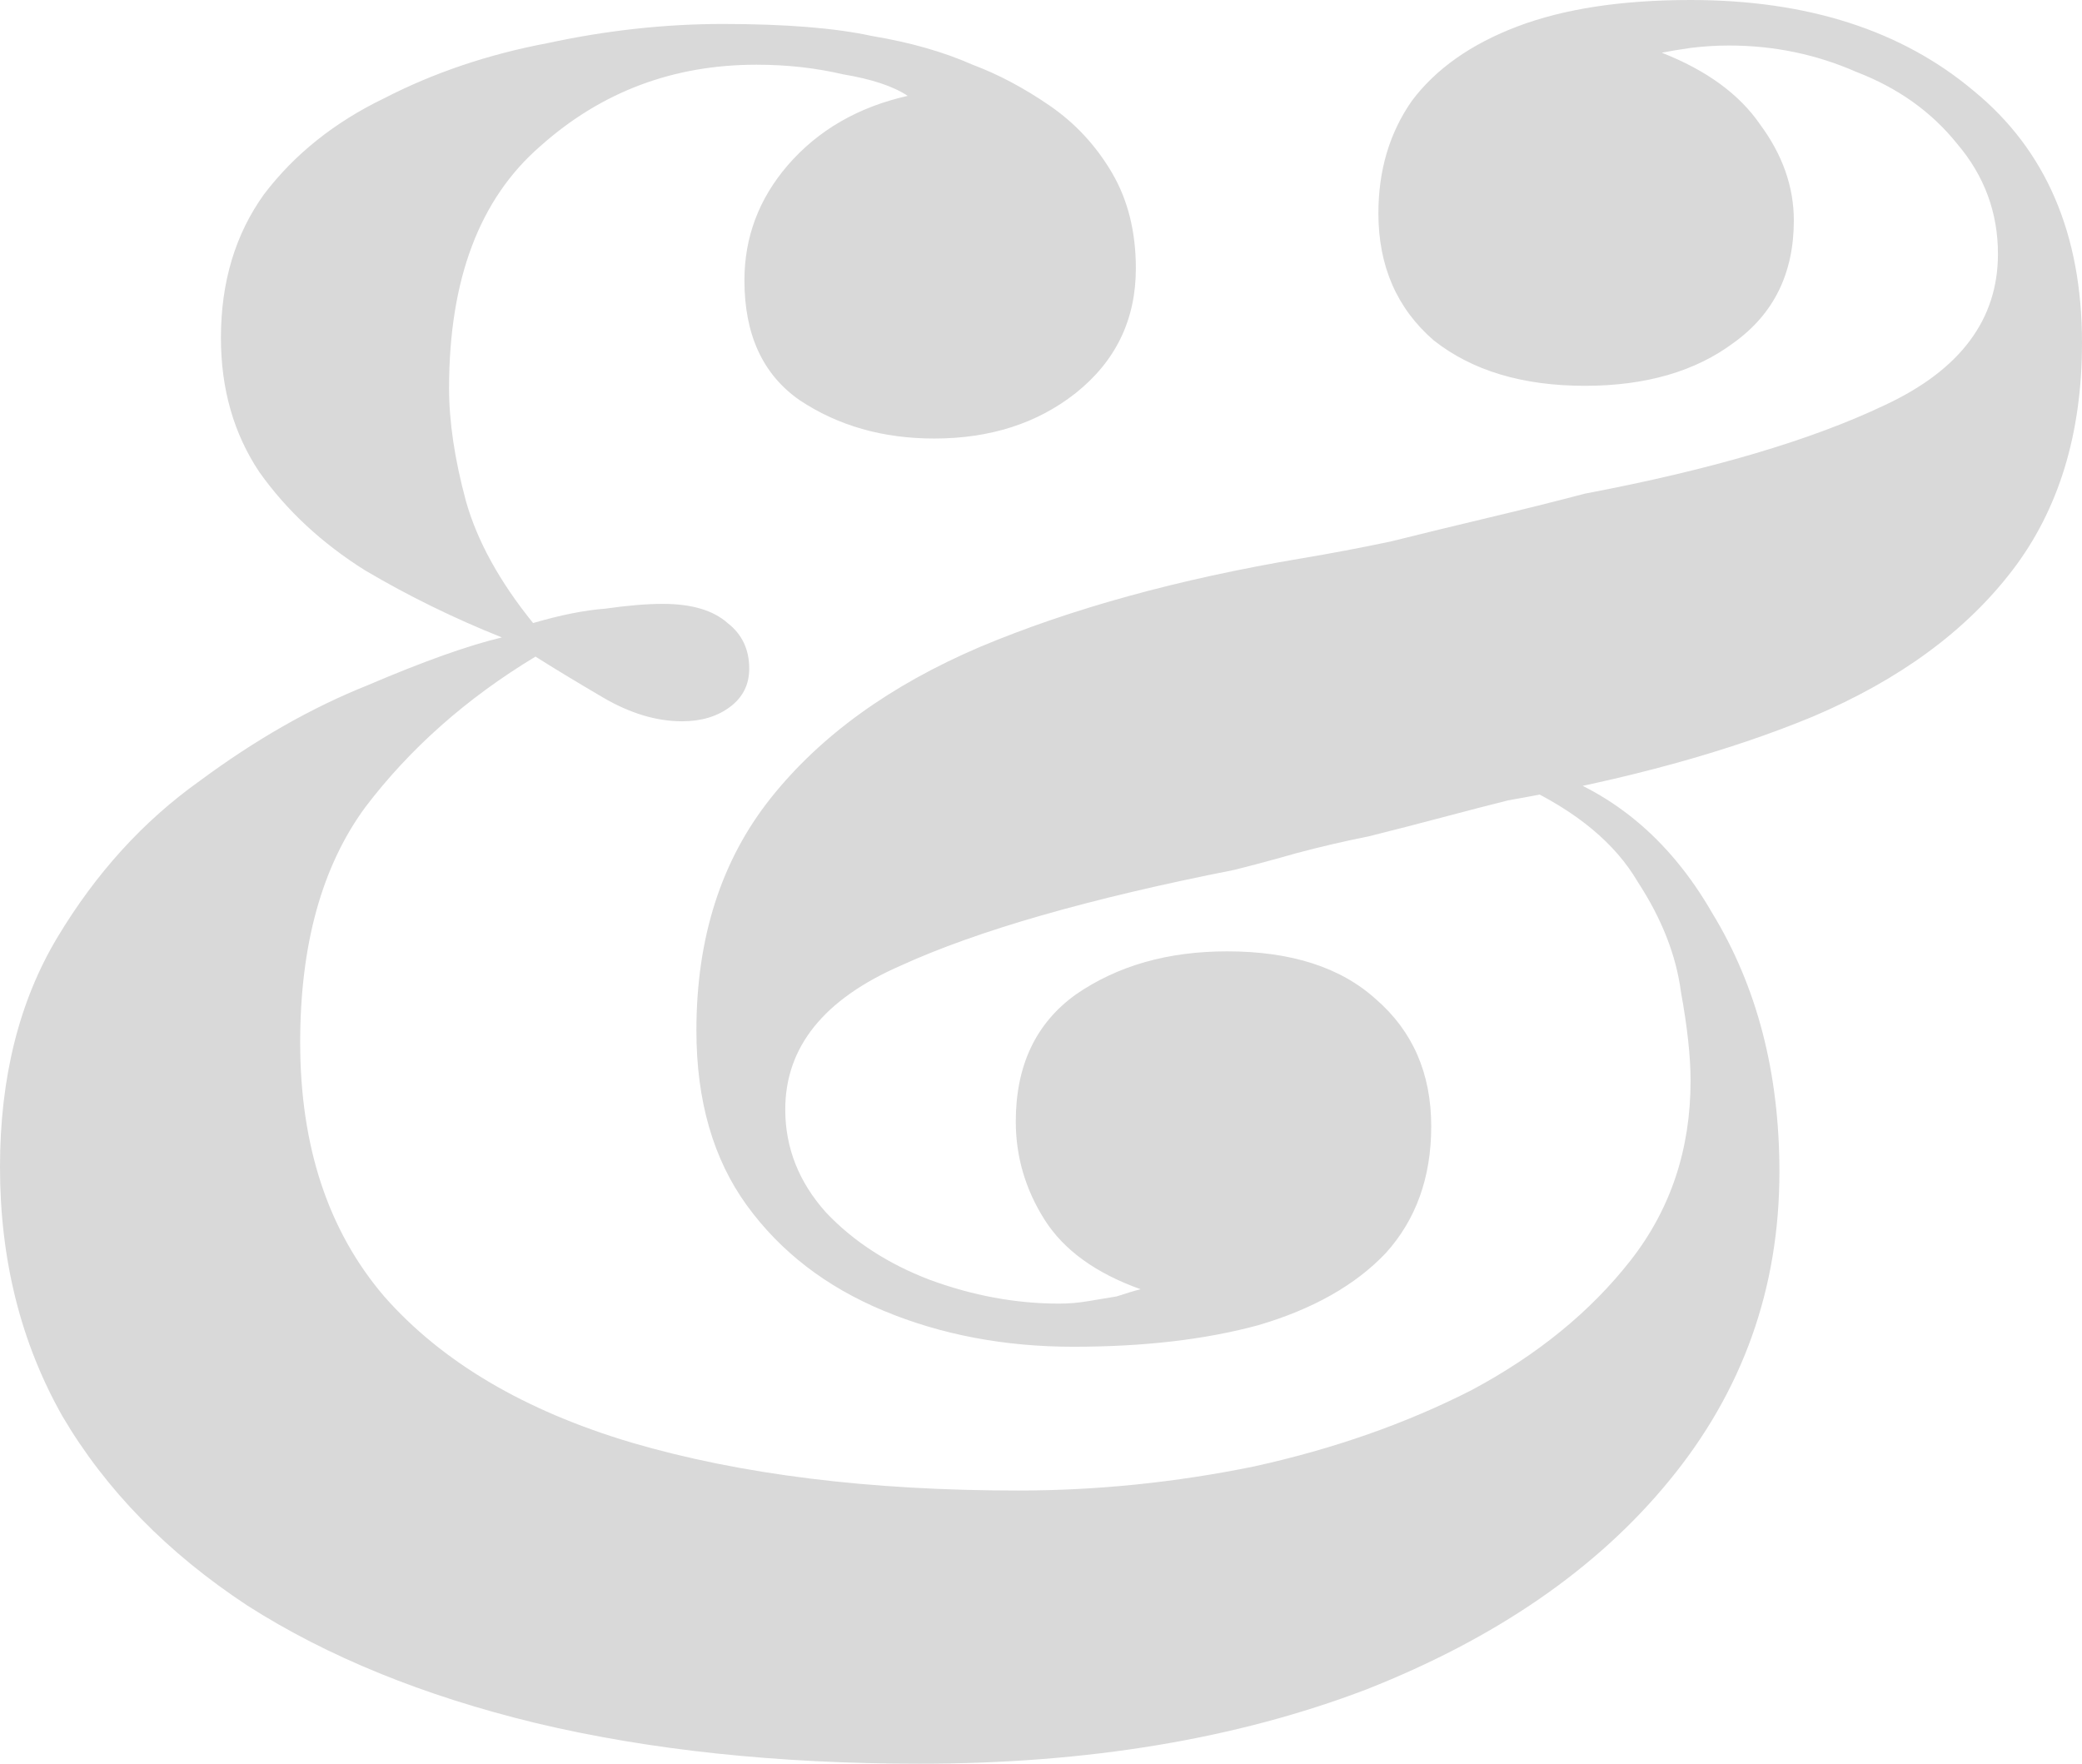 <svg width="170" height="144" viewBox="0 0 170 144" fill="none" xmlns="http://www.w3.org/2000/svg">
<path d="M59.02 1.957C64.118 1.957 68.17 2.283 71.177 2.935C74.314 3.457 77.059 4.239 79.412 5.283C81.503 6.065 83.595 7.174 85.686 8.609C87.778 10.043 89.477 11.87 90.784 14.087C92.091 16.304 92.745 18.913 92.745 21.913C92.745 26.087 91.111 29.478 87.843 32.087C84.706 34.565 80.85 35.804 76.275 35.804C72.091 35.804 68.431 34.761 65.294 32.674C62.288 30.587 60.784 27.326 60.784 22.891C60.784 19.37 61.961 16.239 64.314 13.5C66.797 10.63 70.065 8.739 74.118 7.826C72.941 7.043 71.177 6.457 68.823 6.065C66.601 5.543 64.248 5.283 61.765 5.283C54.967 5.283 49.085 7.5 44.118 11.935C39.15 16.239 36.667 22.826 36.667 31.696C36.667 34.435 37.124 37.5 38.039 40.891C38.954 44.152 40.784 47.478 43.529 50.87C45.752 50.217 47.712 49.826 49.412 49.696C51.242 49.435 52.81 49.304 54.118 49.304C56.471 49.304 58.235 49.826 59.412 50.87C60.588 51.783 61.176 53.022 61.176 54.587C61.176 55.891 60.654 56.935 59.608 57.717C58.562 58.5 57.255 58.891 55.686 58.891C53.595 58.891 51.438 58.239 49.216 56.935C46.993 55.63 45.163 54.522 43.725 53.609C38.105 57 33.464 61.109 29.804 65.935C26.274 70.761 24.51 77.152 24.51 85.109C24.51 93.587 26.797 100.5 31.372 105.848C36.078 111.196 42.81 115.174 51.569 117.783C60.458 120.391 70.98 121.696 83.137 121.696C89.543 121.696 95.948 121.043 102.353 119.739C108.889 118.304 114.837 116.217 120.196 113.478C125.556 110.609 129.869 107.087 133.137 102.913C136.405 98.739 138.039 93.848 138.039 88.239C138.039 86.283 137.778 83.87 137.255 81C136.863 78 135.686 75 133.725 72C131.895 68.87 128.758 66.261 124.314 64.174L125.294 62.609C131.438 64.435 136.275 68.413 139.804 74.543C143.464 80.543 145.294 87.587 145.294 95.674C145.294 105.196 142.288 113.609 136.275 120.913C130.392 128.087 122.157 133.761 111.569 137.935C100.98 141.978 88.823 144 75.098 144C63.464 144 53.007 142.891 43.725 140.674C34.575 138.457 26.732 135.261 20.196 131.087C13.66 126.783 8.627 121.63 5.098 115.63C1.699 109.63 0 102.848 0 95.283C0 87.978 1.569 81.717 4.706 76.5C7.843 71.283 11.699 67.043 16.274 63.783C20.85 60.391 25.425 57.783 30 55.956C34.575 54 38.235 52.696 40.98 52.044C37.059 50.478 33.333 48.652 29.804 46.565C26.274 44.348 23.399 41.674 21.177 38.544C19.085 35.413 18.039 31.761 18.039 27.587C18.039 23.022 19.216 19.109 21.569 15.848C24.052 12.587 27.32 9.978 31.372 8.022C35.425 5.935 39.869 4.435 44.706 3.522C49.542 2.478 54.314 1.957 59.02 1.957ZM138.039 0C147.582 0 155.294 2.478 161.176 7.435C167.059 12.261 170 19.109 170 27.978C170 35.413 168.105 41.609 164.314 46.565C160.523 51.522 155.098 55.5 148.039 58.5C141.111 61.37 132.81 63.652 123.137 65.348C121.569 65.739 119.804 66.196 117.843 66.717C115.882 67.239 113.856 67.761 111.765 68.283C109.804 68.674 107.843 69.13 105.882 69.652C104.052 70.174 102.353 70.63 100.784 71.022C88.889 73.37 79.804 75.978 73.529 78.848C67.255 81.587 64.118 85.5 64.118 90.587C64.118 93.717 65.229 96.522 67.451 99C69.673 101.348 72.484 103.174 75.882 104.478C79.412 105.783 82.941 106.435 86.471 106.435C87.255 106.435 88.039 106.37 88.823 106.239C89.608 106.109 90.392 105.978 91.177 105.848C91.961 105.587 92.614 105.391 93.137 105.261C89.477 103.957 86.863 102.065 85.294 99.587C83.725 97.109 82.941 94.435 82.941 91.565C82.941 87 84.575 83.543 87.843 81.196C91.242 78.848 95.359 77.674 100.196 77.674C105.425 77.674 109.477 78.978 112.353 81.587C115.359 84.196 116.863 87.652 116.863 91.957C116.863 96.13 115.621 99.587 113.137 102.326C110.654 104.935 107.19 106.891 102.745 108.196C98.431 109.37 93.399 109.957 87.647 109.957C82.026 109.957 76.863 108.978 72.157 107.022C67.451 105.065 63.725 102.196 60.98 98.413C58.235 94.63 56.863 89.87 56.863 84.13C56.863 76.565 58.889 70.239 62.941 65.152C66.993 60.065 72.68 55.956 80 52.826C87.451 49.696 96.209 47.283 106.275 45.587C108.627 45.196 111.046 44.739 113.529 44.217C116.144 43.565 118.824 42.913 121.569 42.261C124.314 41.609 126.928 40.956 129.412 40.304C139.739 38.348 147.908 35.935 153.922 33.065C160.065 30.196 163.137 26.087 163.137 20.739C163.137 17.348 162.026 14.348 159.804 11.739C157.712 9.13 154.967 7.174 151.569 5.87C148.301 4.435 144.837 3.717 141.176 3.717C140.131 3.717 139.085 3.783 138.039 3.913C137.124 4.043 136.34 4.174 135.686 4.304C139.346 5.739 142.026 7.696 143.725 10.174C145.556 12.652 146.471 15.261 146.471 18C146.471 22.304 144.837 25.63 141.569 27.978C138.431 30.326 134.379 31.5 129.412 31.5C124.314 31.5 120.196 30.261 117.059 27.783C114.052 25.174 112.549 21.717 112.549 17.413C112.549 13.891 113.464 10.826 115.294 8.217C117.255 5.609 120.131 3.587 123.922 2.152C127.712 0.717 132.418 0 138.039 0Z" fill="#D9D9D9"/>
</svg>
